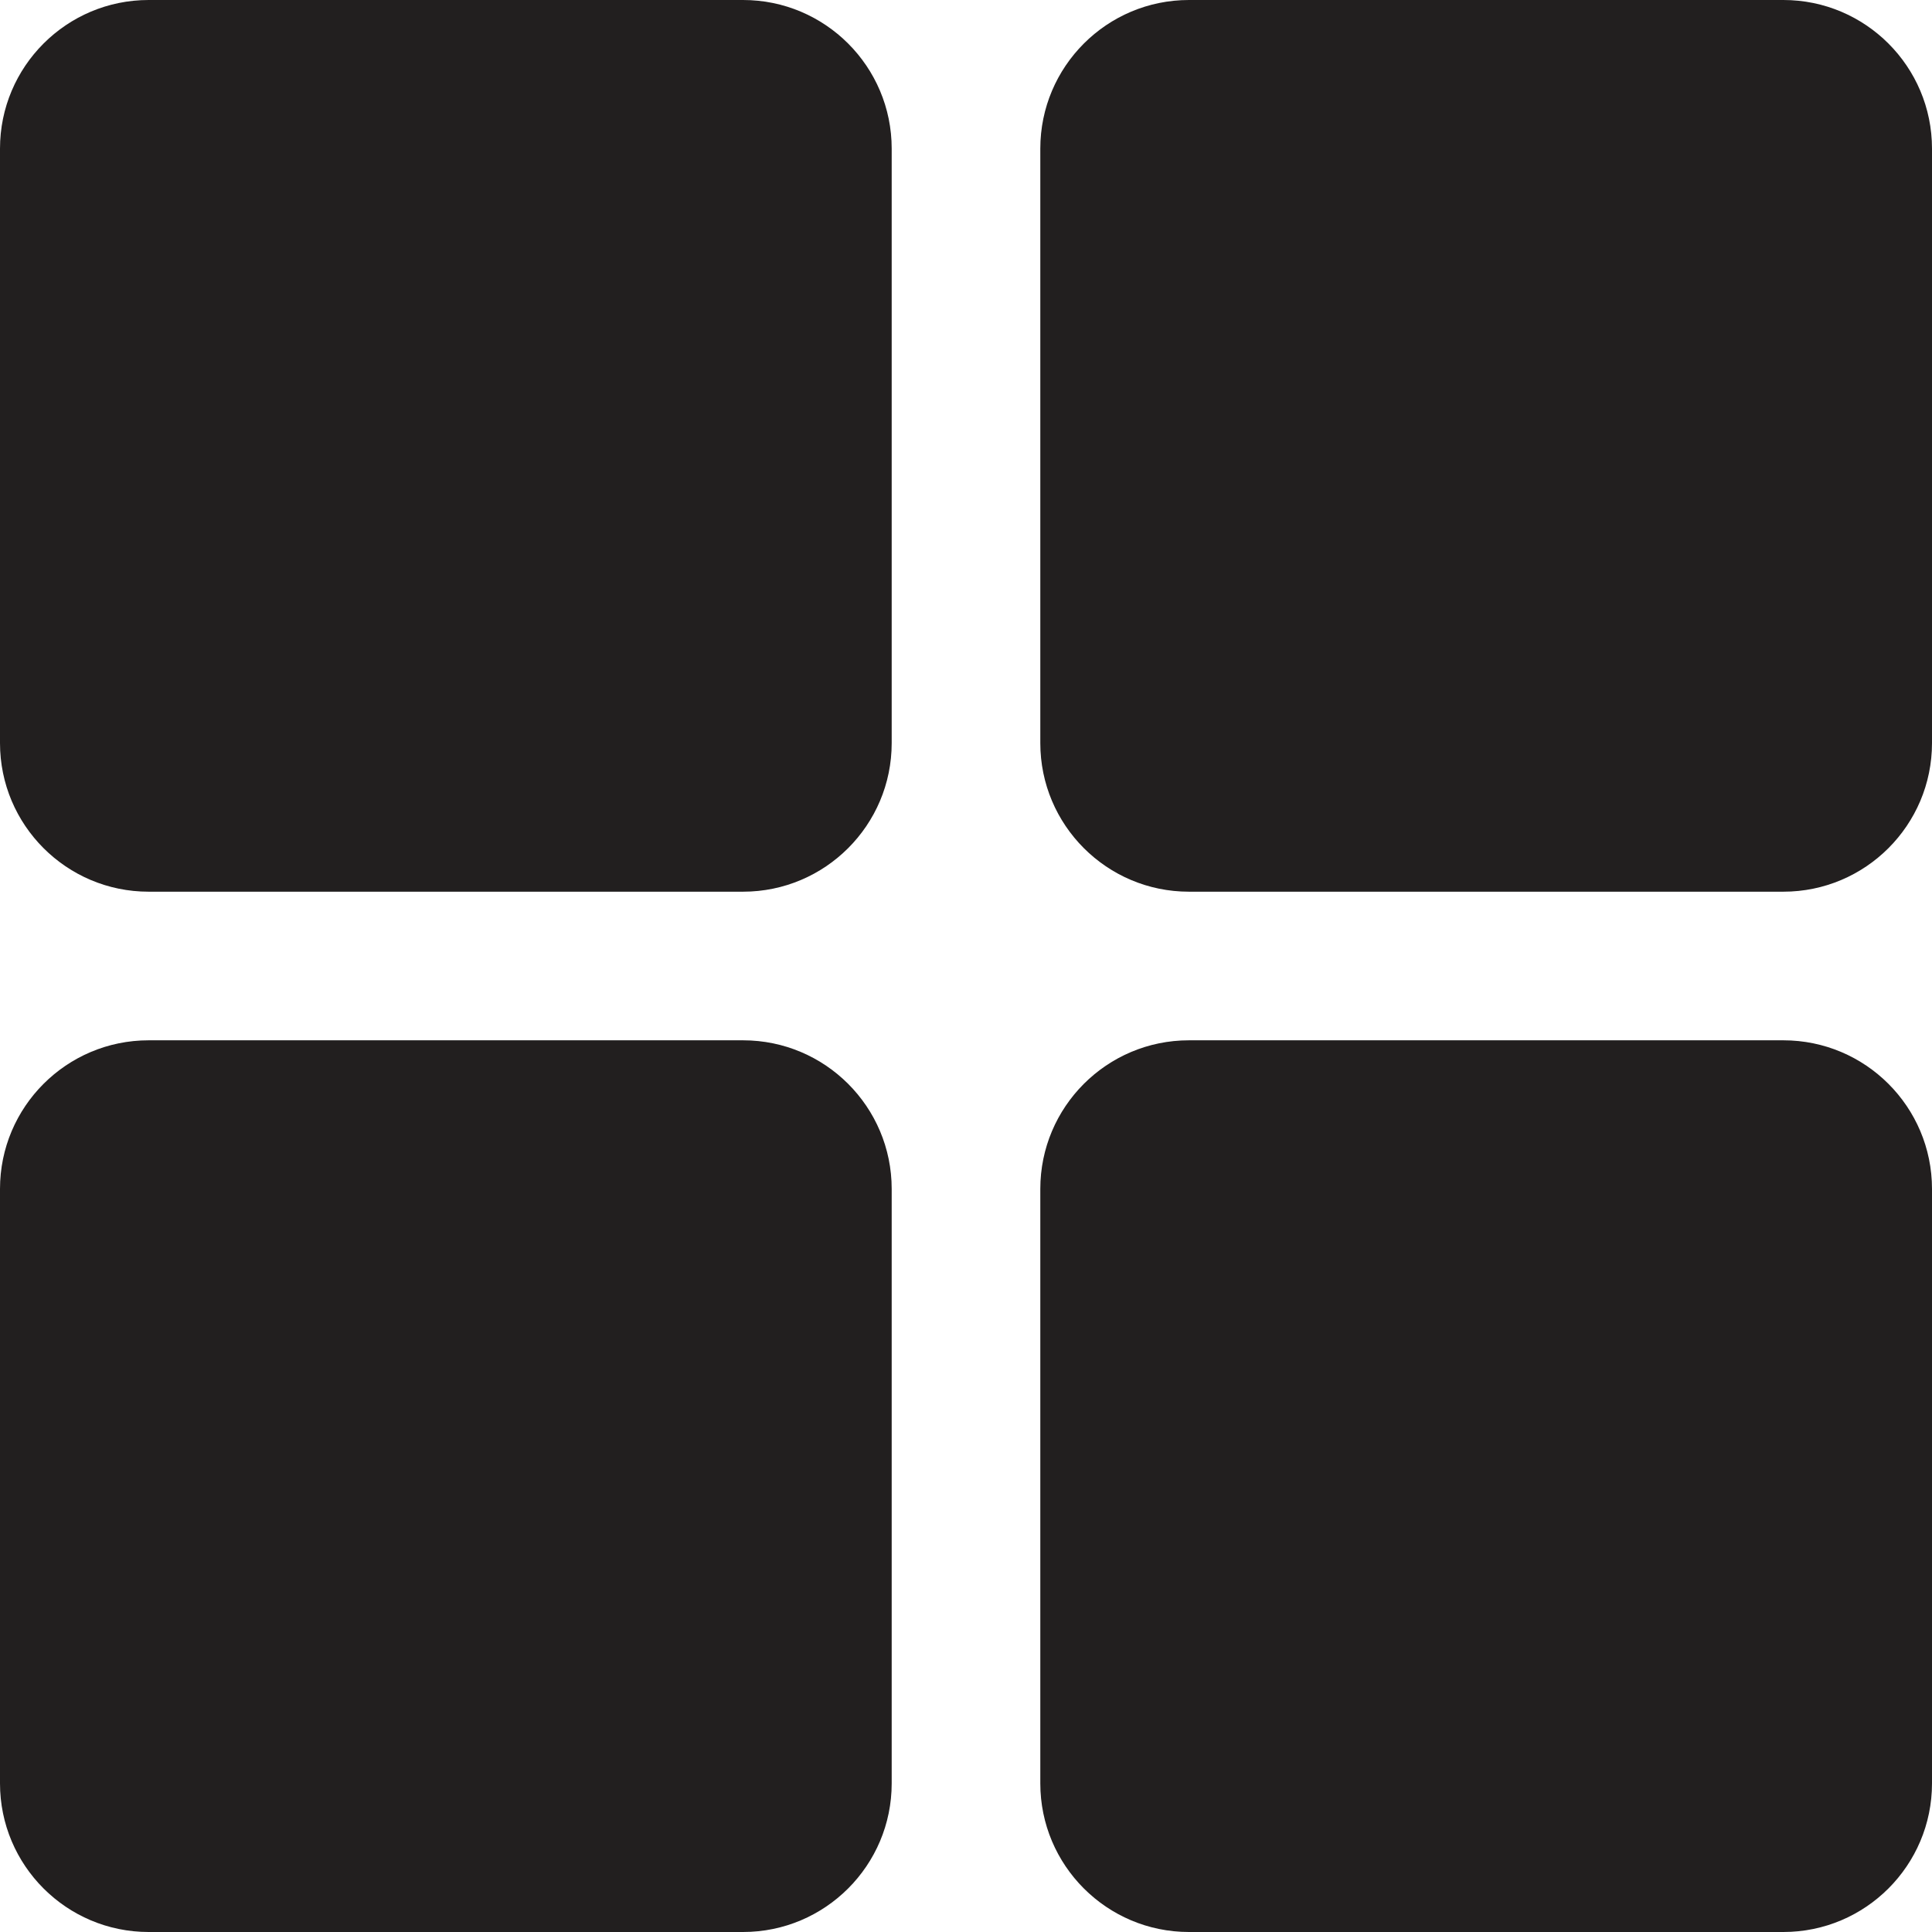 <svg width="13" height="13" viewBox="0 0 13 13" fill="none" xmlns="http://www.w3.org/2000/svg">
<path fill-rule="evenodd" clip-rule="evenodd" d="M1 0C0.448 0 0 0.448 0 1V5C0 5.552 0.448 6 1 6H5C5.552 6 6 5.552 6 5V1C6 0.448 5.552 0 5 0H1ZM1 7C0.448 7 0 7.448 0 8V12C0 12.552 0.448 13 1 13H5C5.552 13 6 12.552 6 12V8C6 7.448 5.552 7 5 7H1ZM7 1C7 0.448 7.448 0 8 0H12C12.552 0 13 0.448 13 1V5C13 5.552 12.552 6 12 6H8C7.448 6 7 5.552 7 5V1ZM8 7C7.448 7 7 7.448 7 8V12C7 12.552 7.448 13 8 13H12C12.552 13 13 12.552 13 12V8C13 7.448 12.552 7 12 7H8Z" fill="#221f1f"/>
</svg>
